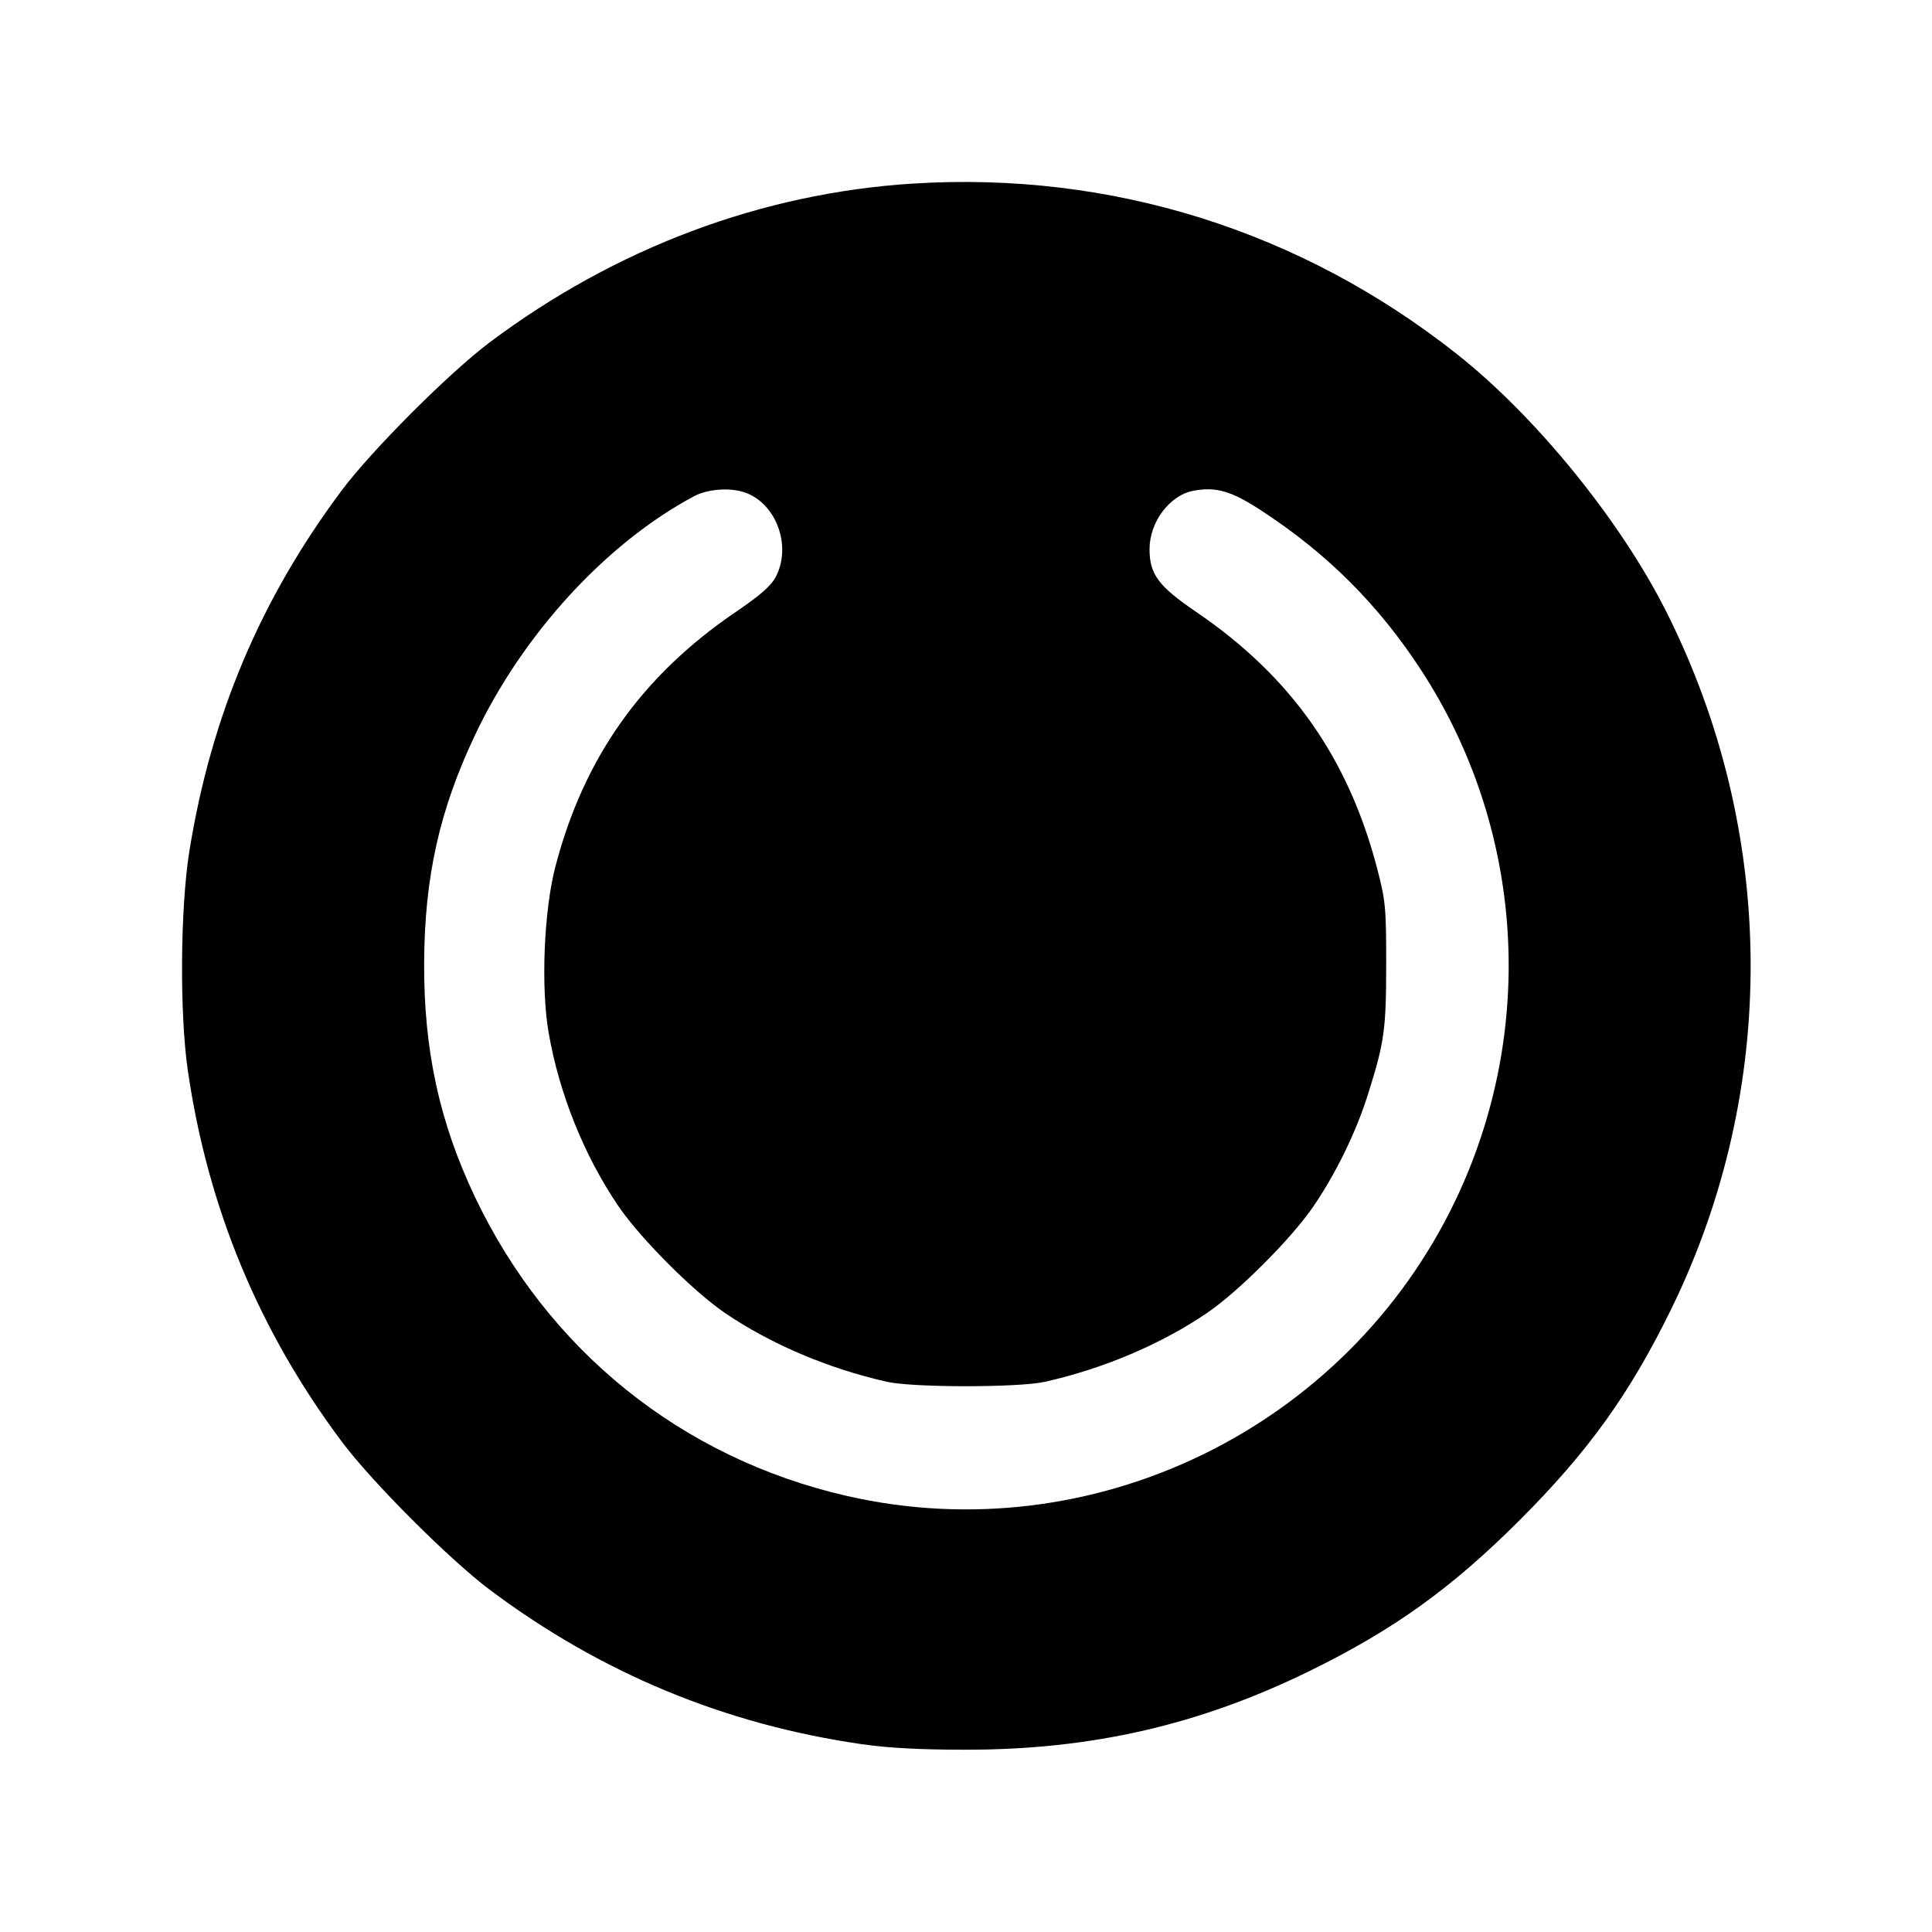 <svg fill="currentColor" viewBox="0 0 256 256" xmlns="http://www.w3.org/2000/svg"><path d="M120.960 24.326 C 100.935 25.586,81.587 32.844,64.891 45.360 C 59.554 49.360,49.234 59.686,45.276 64.986 C 34.512 79.399,27.973 94.882,25.095 112.768 C 23.886 120.283,23.787 134.307,24.890 141.867 C 27.542 160.046,34.293 176.318,45.279 191.014 C 49.299 196.392,59.608 206.701,64.986 210.721 C 79.686 221.710,96.000 228.476,114.133 231.105 C 117.683 231.620,121.936 231.847,128.000 231.847 C 144.598 231.847,158.874 228.583,173.440 221.458 C 184.661 215.968,192.320 210.472,201.396 201.396 C 210.475 192.317,215.974 184.654,221.456 173.440 C 235.707 144.287,235.458 110.173,220.780 81.026 C 214.698 68.950,203.517 55.194,193.067 46.931 C 172.349 30.550,147.221 22.673,120.960 24.326 M98.852 65.308 C 102.902 66.843,104.882 72.345,102.830 76.367 C 102.195 77.612,100.842 78.807,97.466 81.105 C 85.021 89.576,77.336 100.438,73.585 114.856 C 72.067 120.691,71.657 130.861,72.698 136.842 C 74.114 144.981,77.434 153.217,81.982 159.877 C 84.867 164.101,91.849 171.099,96.018 173.945 C 102.083 178.086,109.779 181.358,117.547 183.098 C 121.006 183.874,134.994 183.874,138.453 183.098 C 146.221 181.358,153.917 178.086,159.982 173.945 C 164.151 171.099,171.133 164.101,174.018 159.877 C 177.016 155.487,179.667 150.053,181.243 145.067 C 183.438 138.125,183.673 136.452,183.677 127.787 C 183.680 120.273,183.592 119.344,182.482 115.087 C 178.660 100.425,171.047 89.623,158.534 81.105 C 153.482 77.666,152.320 76.103,152.320 72.747 C 152.320 69.176,154.994 65.617,158.119 65.031 C 161.134 64.466,163.134 65.044,167.099 67.629 C 175.871 73.346,182.684 80.152,188.342 88.849 C 201.952 109.770,203.668 136.417,192.862 159.038 C 178.408 189.298,144.724 205.662,112.213 198.219 C 90.332 193.208,72.610 178.959,62.927 158.588 C 58.224 148.693,56.144 139.106,56.201 127.573 C 56.257 116.191,58.230 107.357,62.941 97.402 C 69.276 84.018,80.286 72.006,91.940 65.764 C 93.808 64.764,96.880 64.561,98.852 65.308 " stroke="none" fill-rule="evenodd"></path></svg>